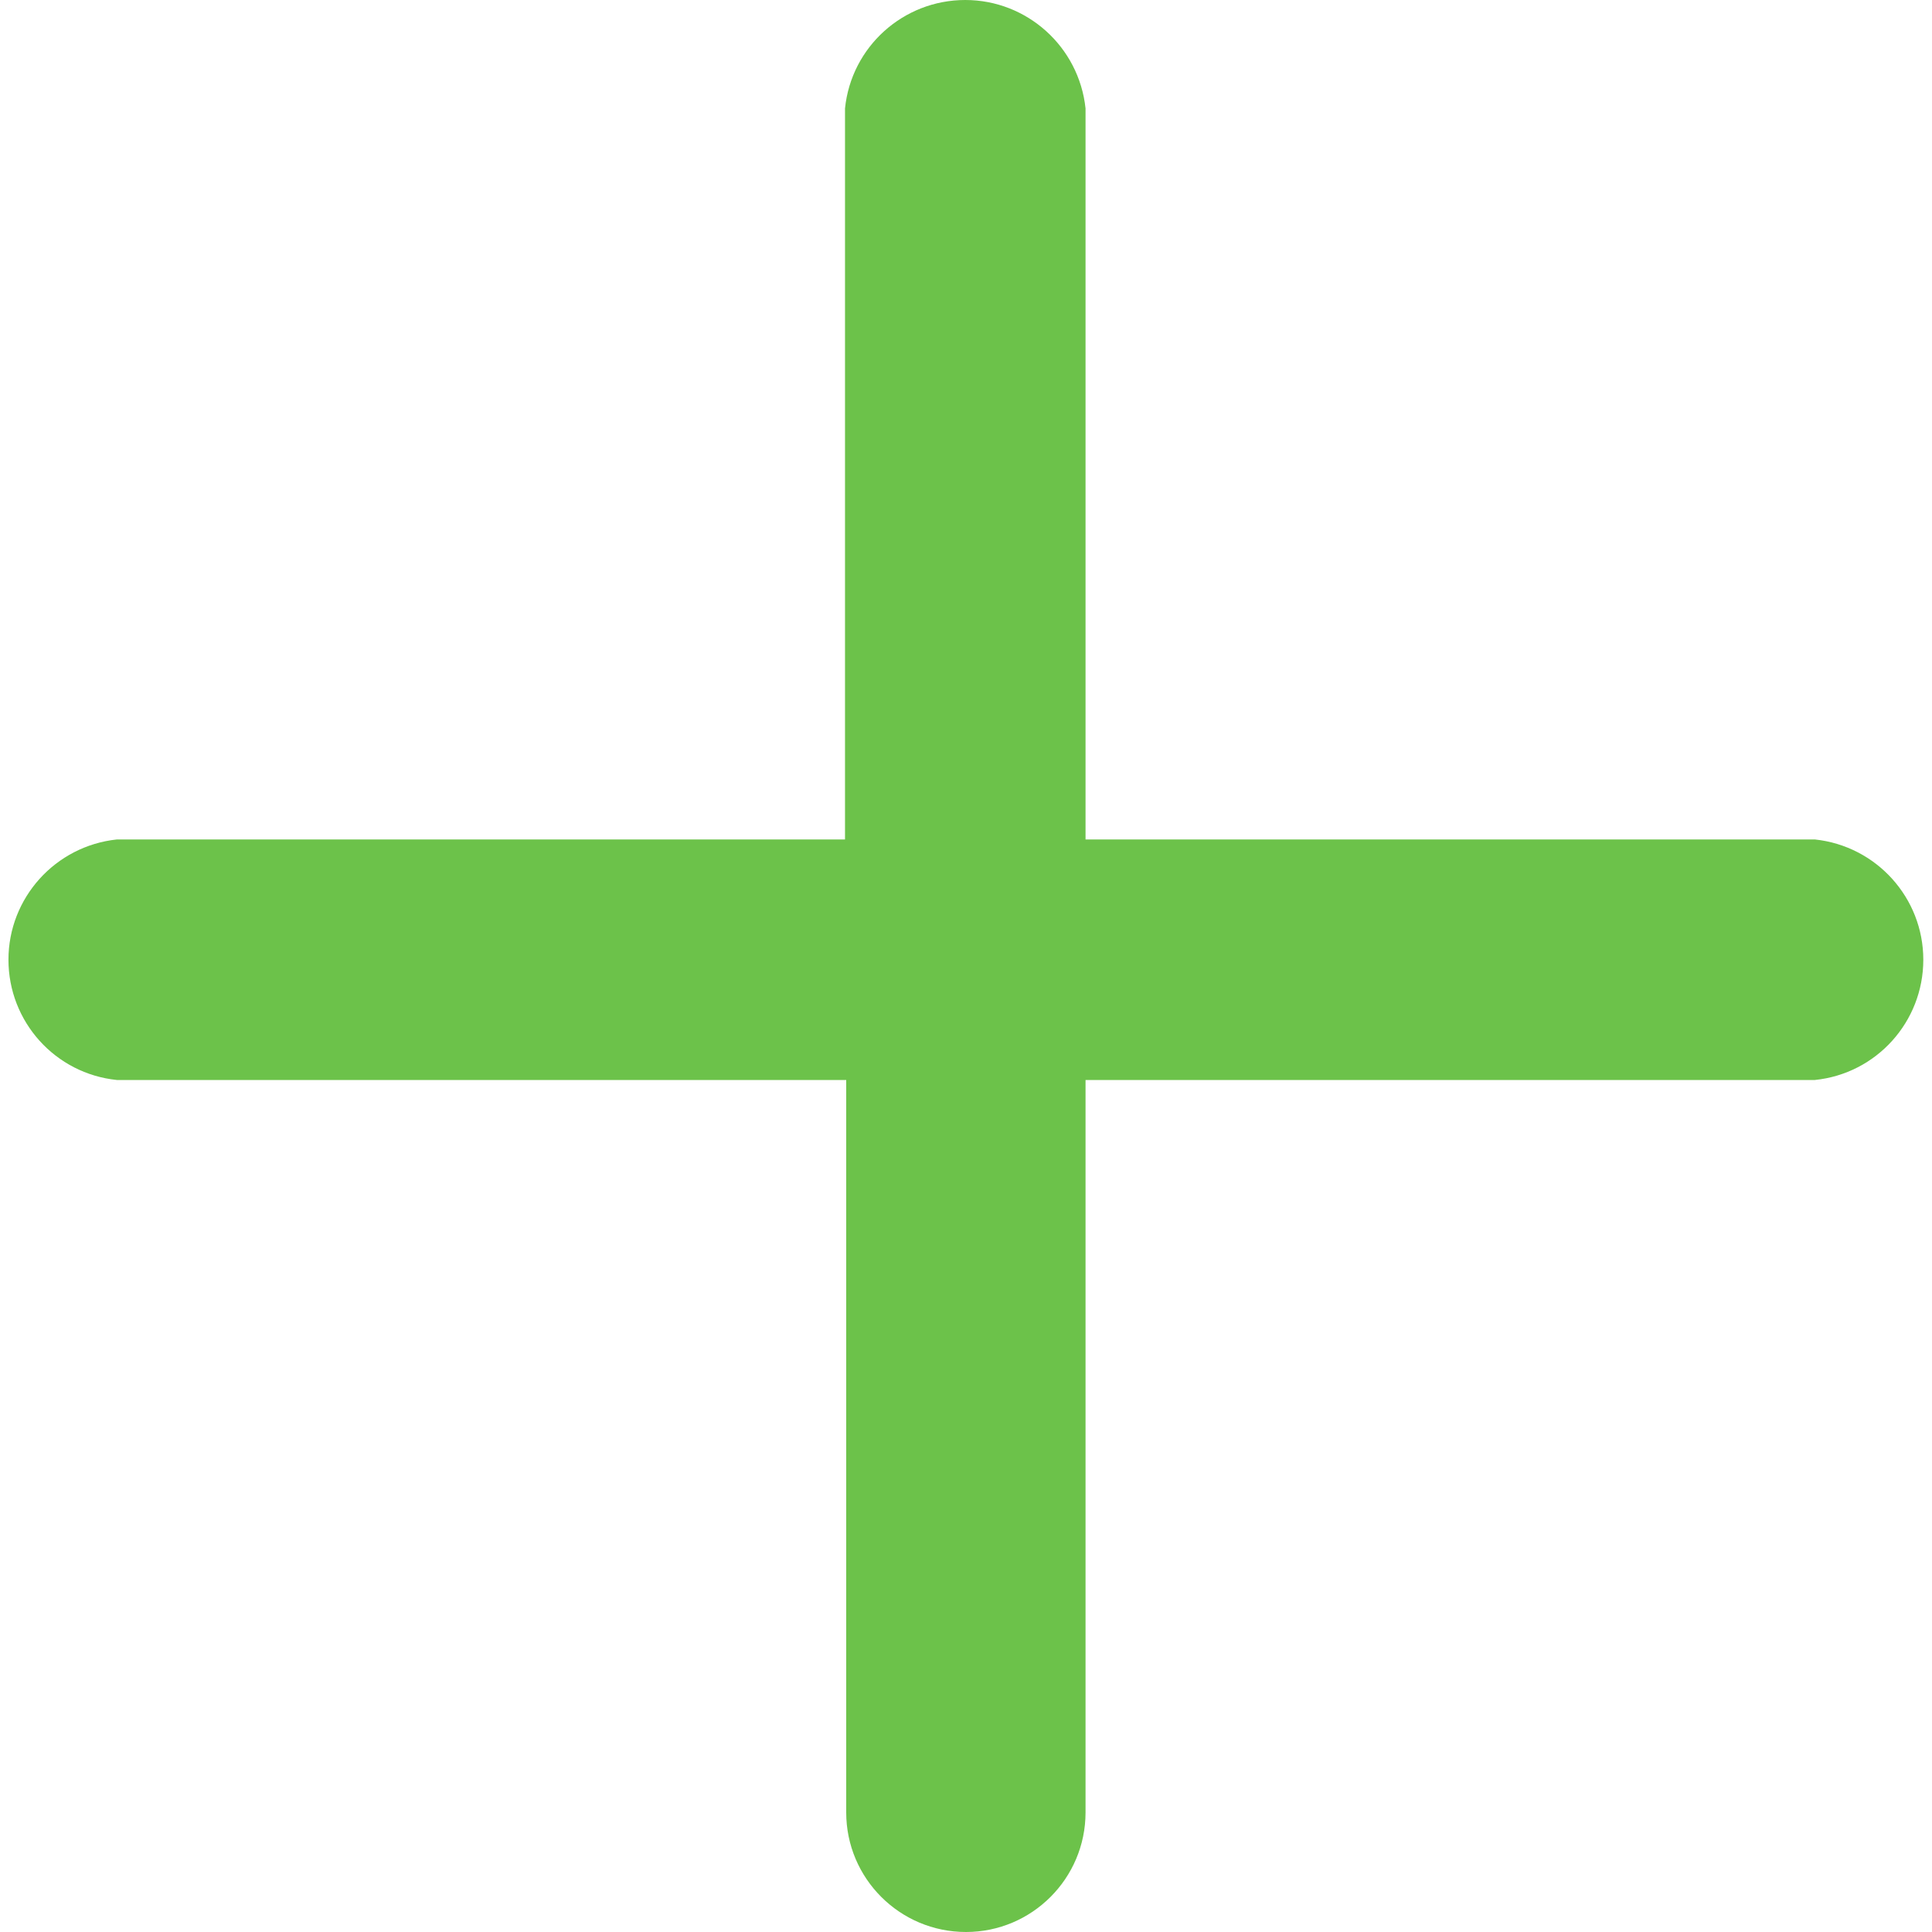 <svg width="8" height="8" viewBox="0 0 8 8" fill="none" xmlns="http://www.w3.org/2000/svg">
<path fill-rule="evenodd" clip-rule="evenodd" d="M4.495 4.472V7.505C4.495 7.778 4.273 8 4 8C3.726 8 3.504 7.778 3.504 7.505V4.472H0.484C0.229 4.446 0.035 4.231 0.035 3.974C0.035 3.718 0.229 3.503 0.484 3.476H3.499V0.449C3.525 0.194 3.74 0 3.997 0C4.253 0 4.468 0.194 4.495 0.449V3.476H7.515C7.77 3.503 7.964 3.718 7.964 3.974C7.964 4.231 7.77 4.446 7.515 4.472H4.495Z" fill="#6CC24A"/>
</svg>
